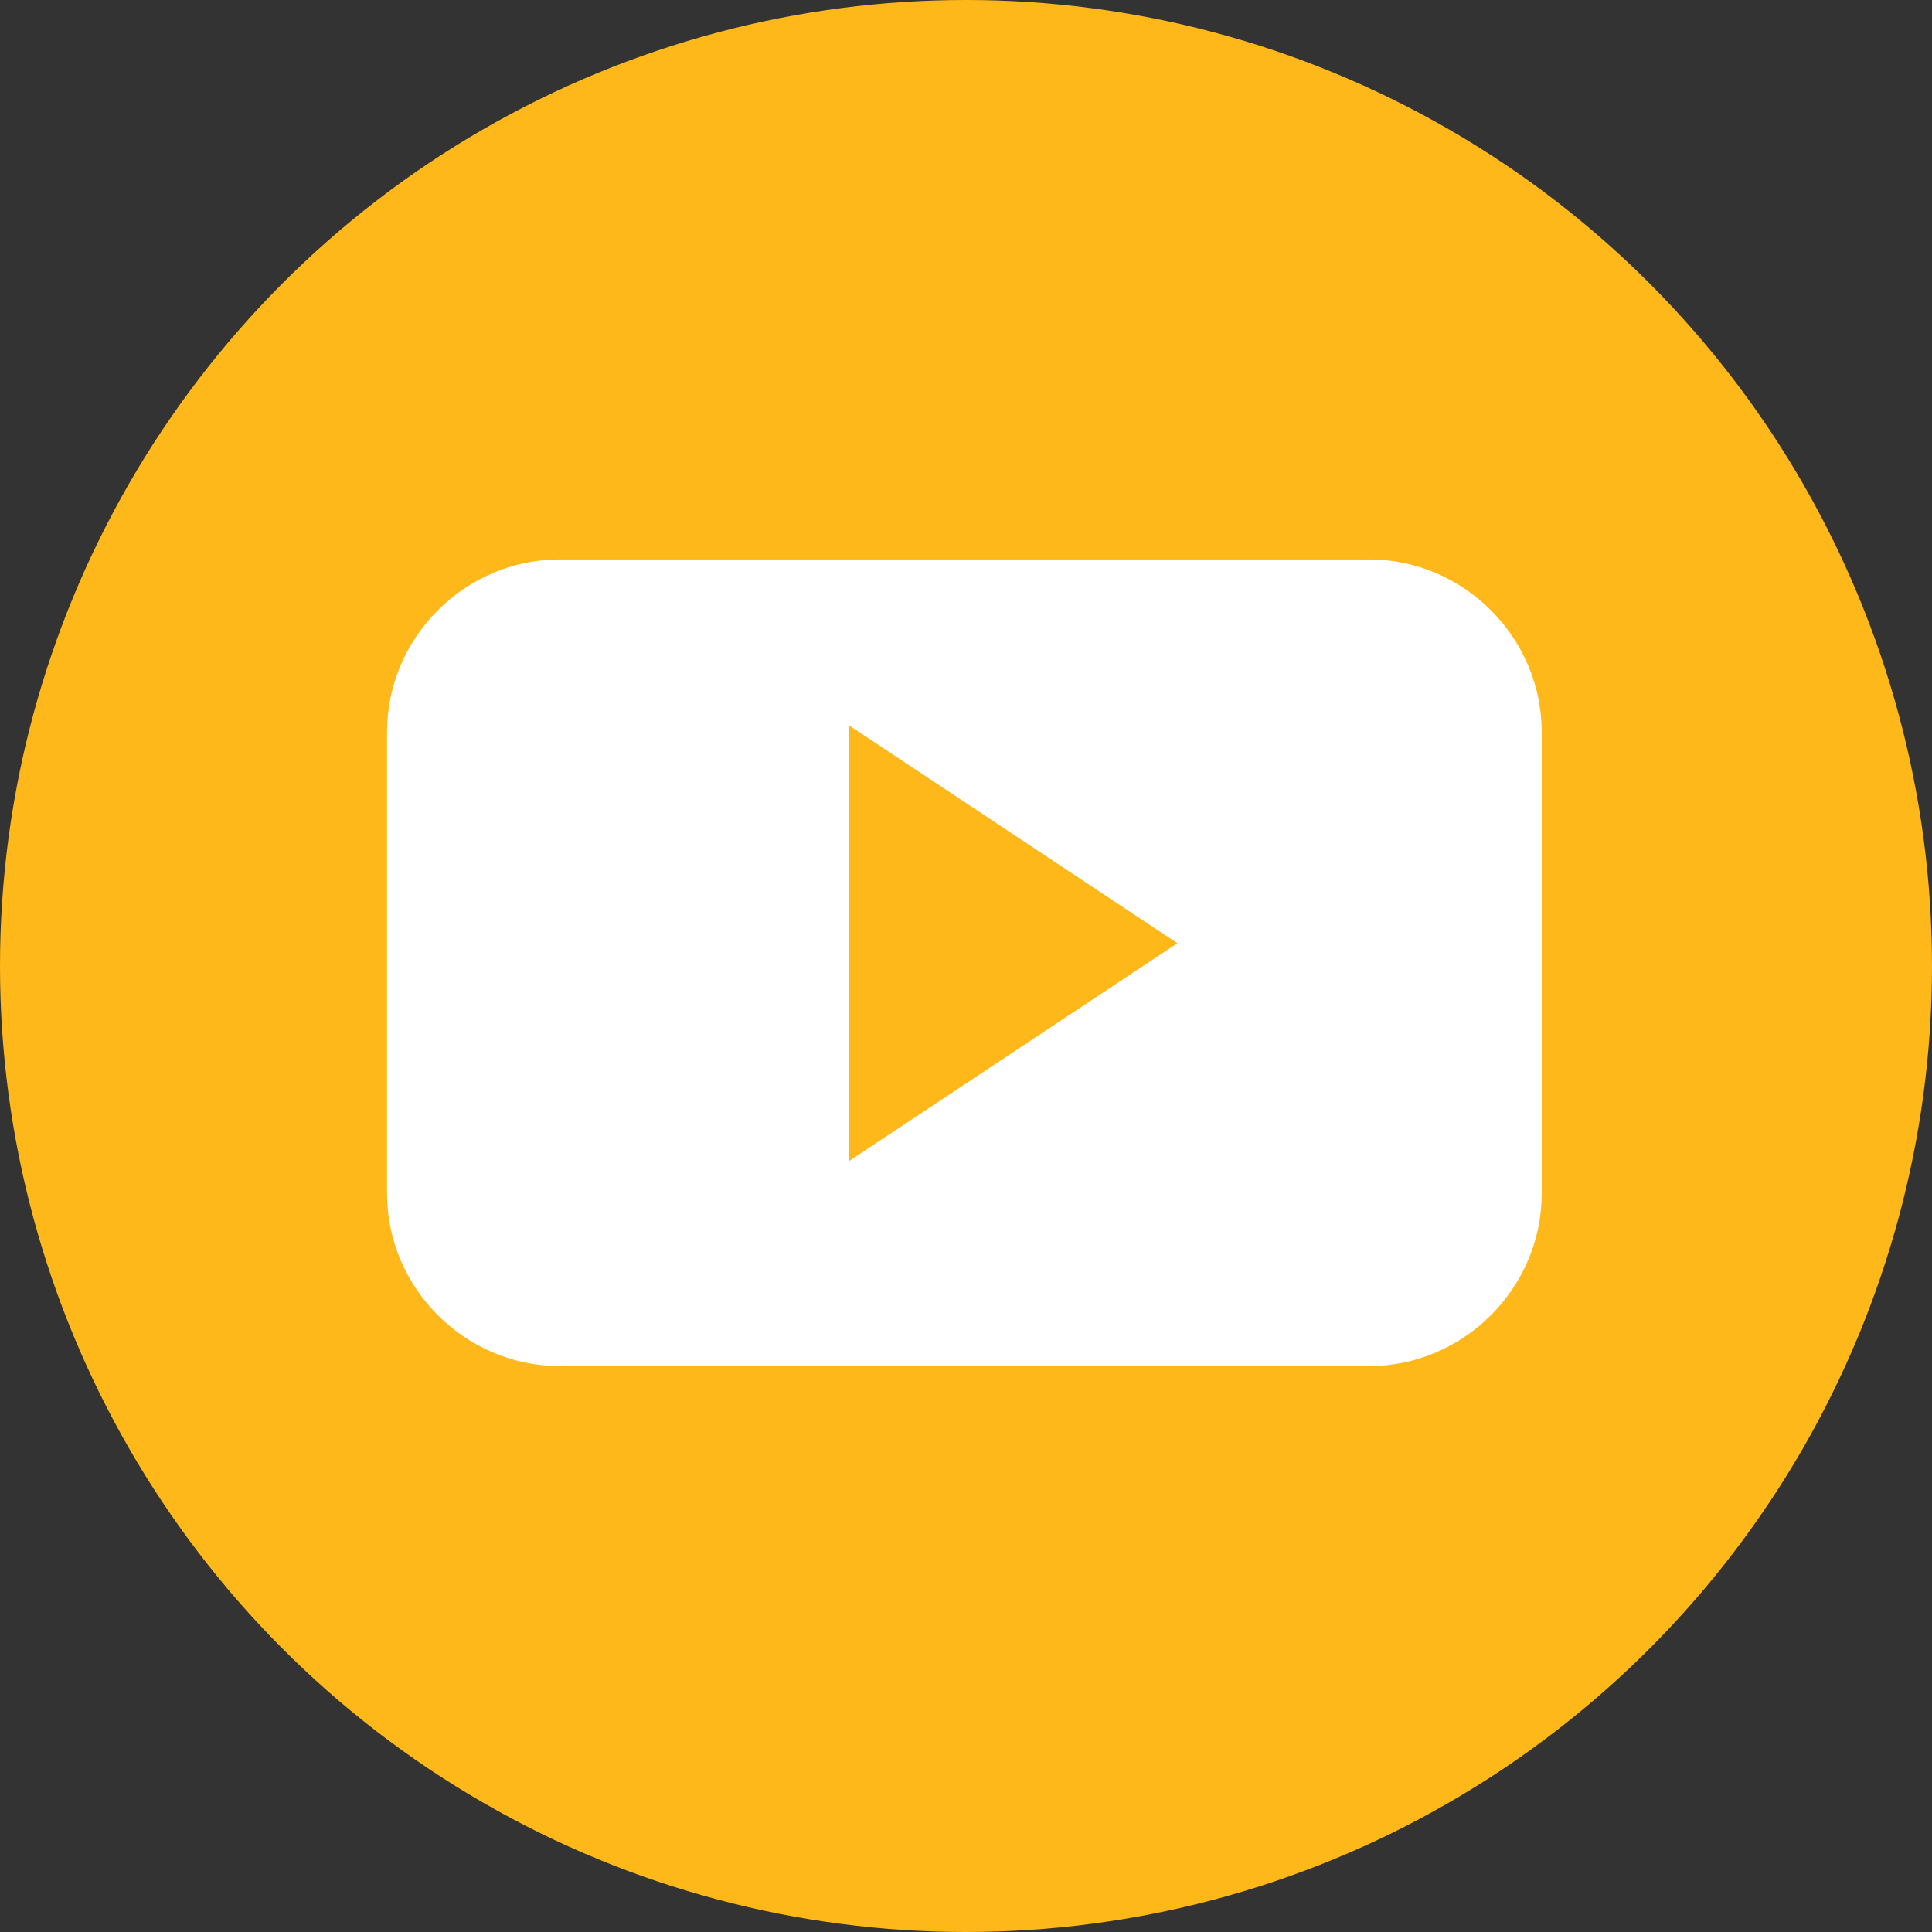 <?xml version="1.0" encoding="UTF-8" standalone="no"?>
<!-- Generator: Adobe Illustrator 20.1.0, SVG Export Plug-In . SVG Version: 6.00 Build 0)  -->

<svg
   xmlns:dc="http://purl.org/dc/elements/1.1/"
   xmlns:cc="http://creativecommons.org/ns#"
   xmlns:rdf="http://www.w3.org/1999/02/22-rdf-syntax-ns#"
   xmlns:svg="http://www.w3.org/2000/svg"
   xmlns="http://www.w3.org/2000/svg"
   xmlns:sodipodi="http://sodipodi.sourceforge.net/DTD/sodipodi-0.dtd"
   xmlns:inkscape="http://www.inkscape.org/namespaces/inkscape"
   version="1.1"
   id="Layer_1"
   x="0px"
   y="0px"
   viewBox="0 0 59.4 59.4"
   xml:space="preserve"
   inkscape:version="0.91 r13725"
   sodipodi:docname="yt-round.svg"
   width="59.4"
   height="59.4"><rect x="0" y="0" width="59.4" height="59.4" fill="#333333" stroke="none"/><defs
     id="defs3594" /><sodipodi:namedview
     pagecolor="#ffffff"
     bordercolor="#666666"
     borderopacity="1"
     objecttolerance="10"
     gridtolerance="10"
     guidetolerance="10"
     inkscape:pageopacity="0"
     inkscape:pageshadow="2"
     inkscape:window-width="1532"
     inkscape:window-height="1010"
     id="namedview3592"
     showgrid="false"
     inkscape:zoom="0.96642098"
     inkscape:cx="-81.504187"
     inkscape:cy="-217.34591"
     inkscape:window-x="0"
     inkscape:window-y="0"
     inkscape:window-maximized="0"
     inkscape:current-layer="Layer_1"
     fit-margin-top="0"
     fit-margin-left="0"
     fit-margin-right="0"
     fit-margin-bottom="0" /><style
     type="text/css"
     id="style3546">
	.st0{fill:#FFB819;}
	.st1{fill:#FFFFFF;}
	.st2{font-family:'MyriadPro-Regular';}
	.st3{font-size:12px;}
</style><g
     id="g3556"
     transform="translate(-308.7,-107.6)"><circle
       style="fill:#ffb819"
       id="circle3558"
       r="29.7"
       cy="137.3"
       cx="338.4"
       class="st0" /><g
       id="g3560"><path
         style="fill:#ffffff"
         inkscape:connector-curvature="0"
         id="path3562"
         d="m 356.1,130.1 c 0,-2.9 -2.4,-5.3 -5.3,-5.3 l -24.9,0 c -2.9,0 -5.3,2.4 -5.3,5.3 l 0,14.2 c 0,2.9 2.4,5.3 5.3,5.3 l 24.9,0 c 2.9,0 5.3,-2.4 5.3,-5.3 l 0,-14.2 z m -21.3,13.2 0,-13.4 10.1,6.7 -10.1,6.7 z"
         class="st1" /></g></g></svg>